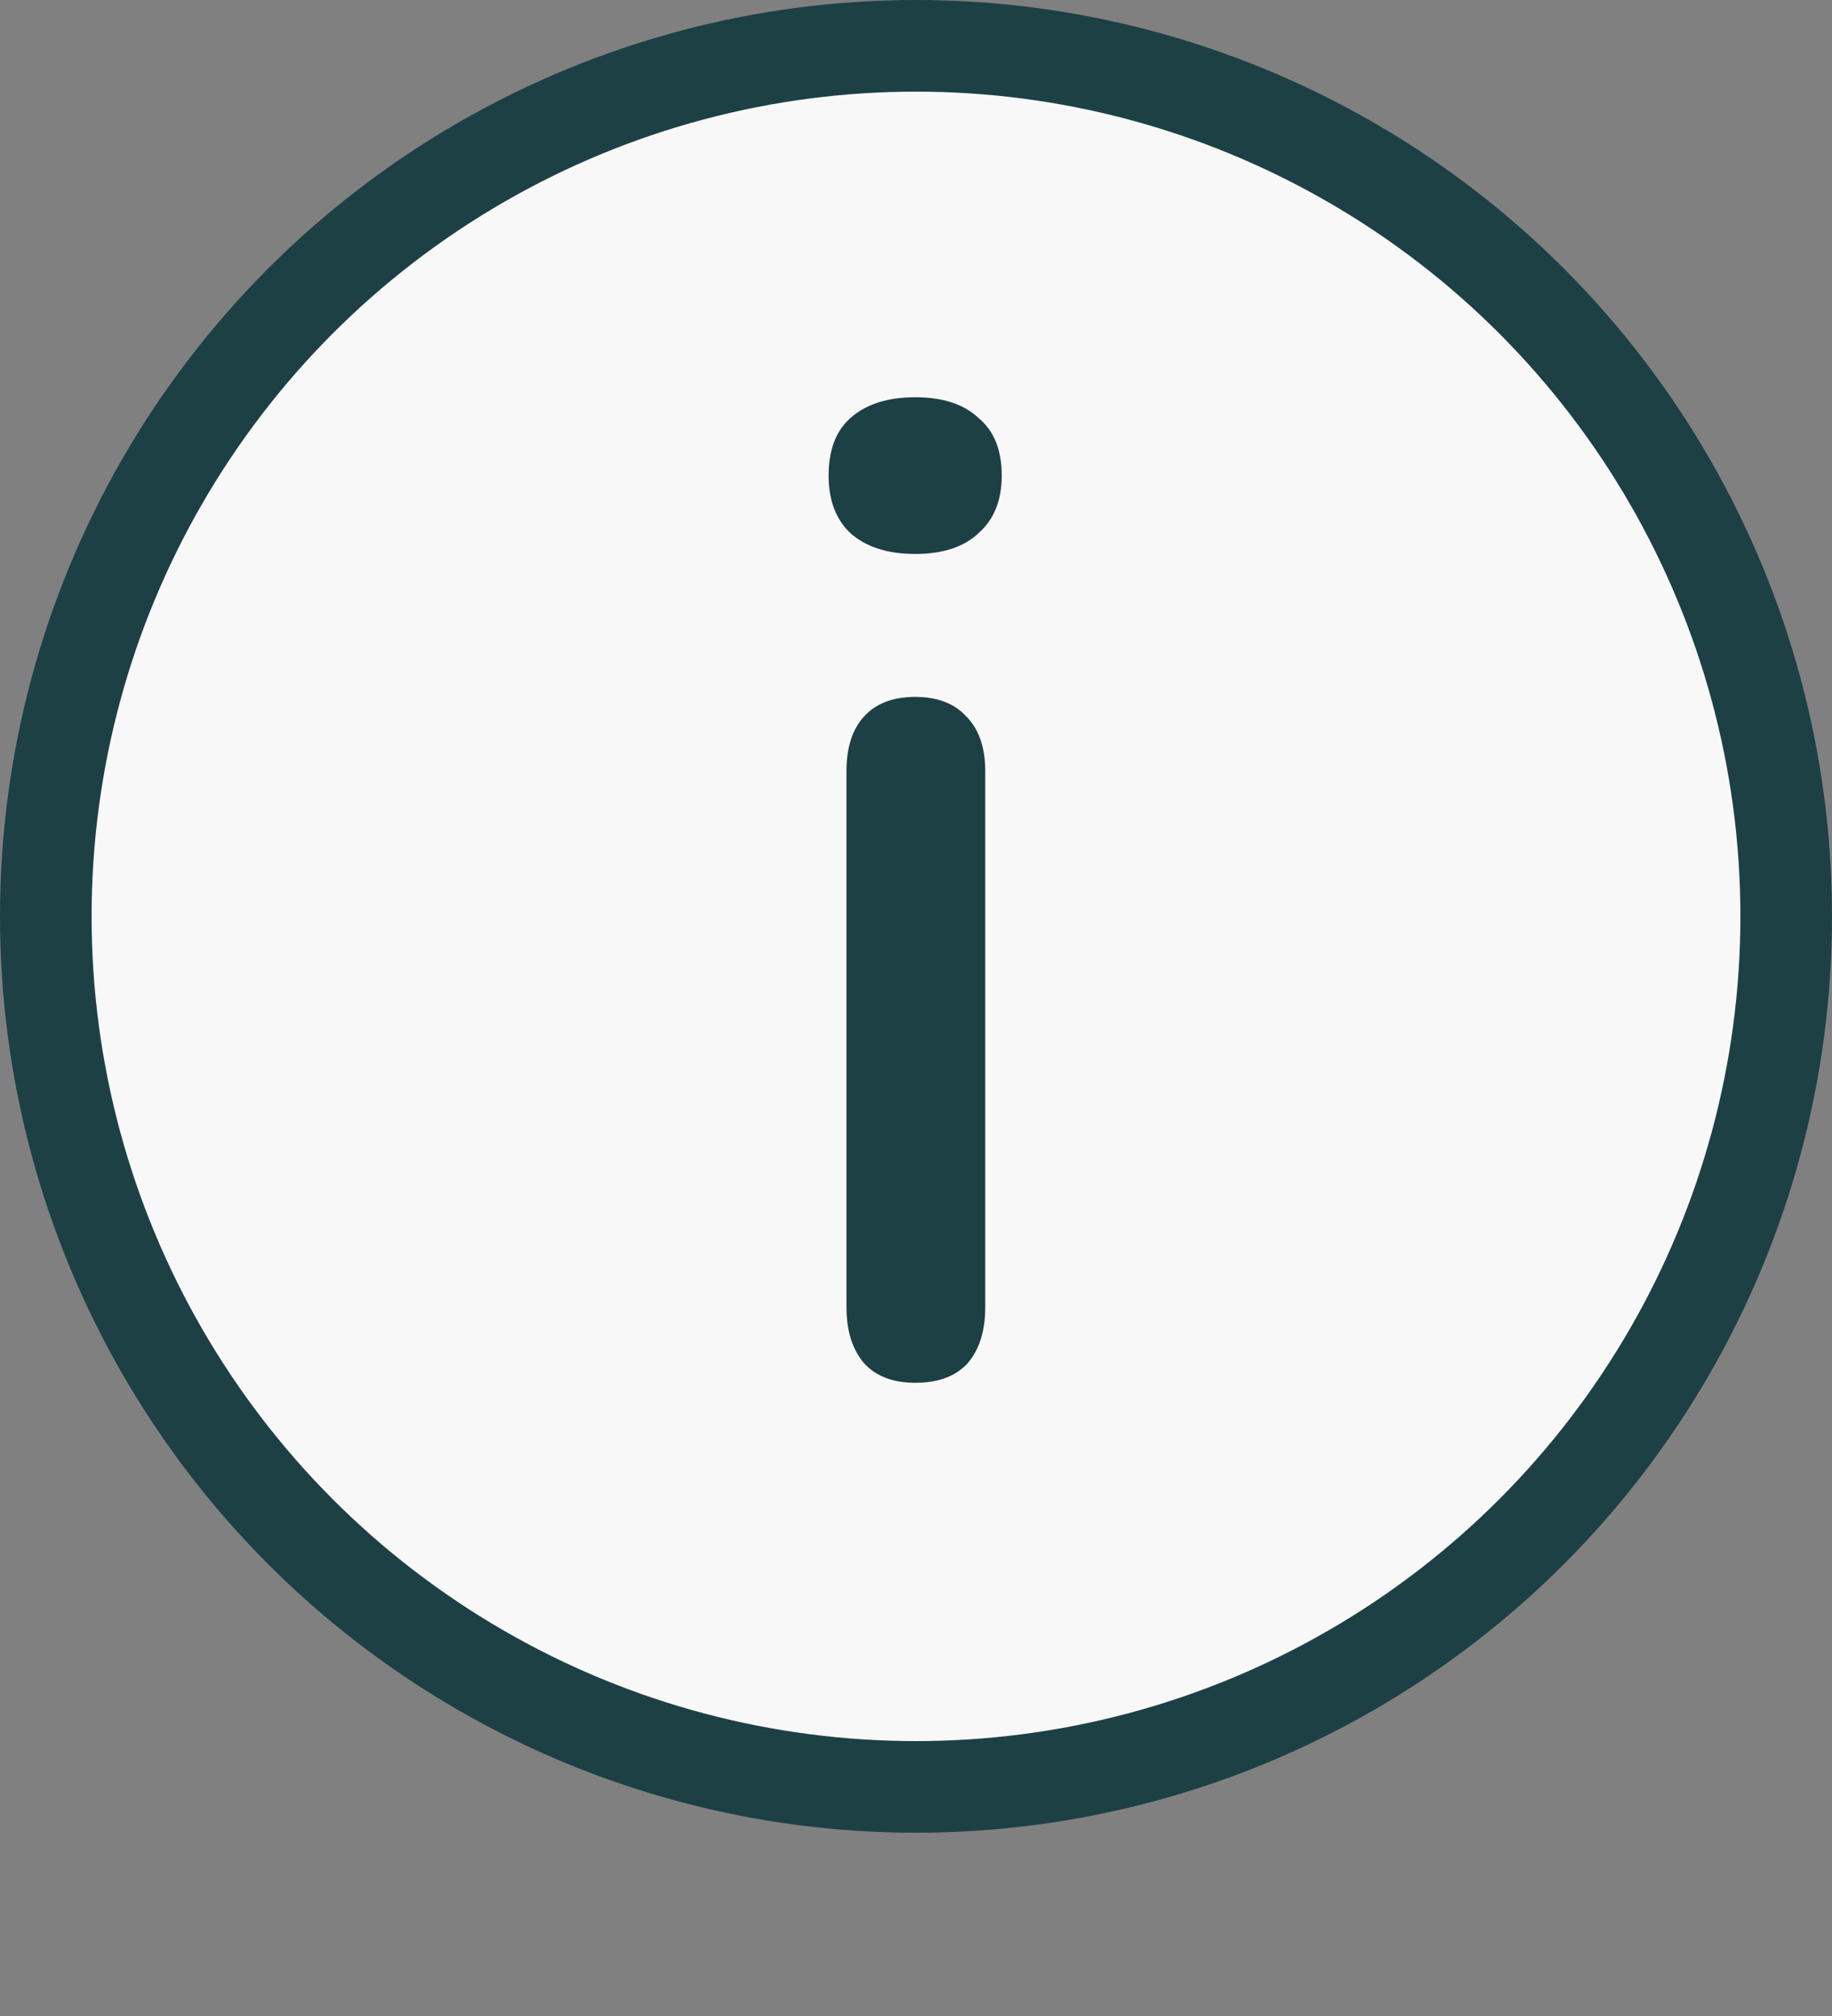 <svg width="20" height="22" viewBox="0 0 20 22" fill="none" xmlns="http://www.w3.org/2000/svg">
<rect x="0" y="0" width="20" height="22" fill="#808080" stroke="none"/>
<circle cx="10" cy="10" r="9.5" fill="#F8F8F8" stroke="#1D4045"/>
<path d="M9.991 15.09C9.751 15.09 9.566 15.02 9.436 14.88C9.306 14.73 9.241 14.525 9.241 14.265V8.415C9.241 8.155 9.306 7.955 9.436 7.815C9.566 7.675 9.751 7.605 9.991 7.605C10.231 7.605 10.416 7.675 10.546 7.815C10.686 7.955 10.756 8.155 10.756 8.415V14.265C10.756 14.525 10.691 14.73 10.561 14.88C10.431 15.02 10.241 15.09 9.991 15.09ZM9.991 6.045C9.691 6.045 9.456 5.97 9.286 5.82C9.126 5.67 9.046 5.46 9.046 5.19C9.046 4.91 9.126 4.7 9.286 4.56C9.456 4.41 9.691 4.335 9.991 4.335C10.291 4.335 10.521 4.41 10.681 4.56C10.851 4.7 10.936 4.91 10.936 5.19C10.936 5.46 10.851 5.67 10.681 5.82C10.521 5.97 10.291 6.045 9.991 6.045Z" fill="#1D4045"/>
</svg>
